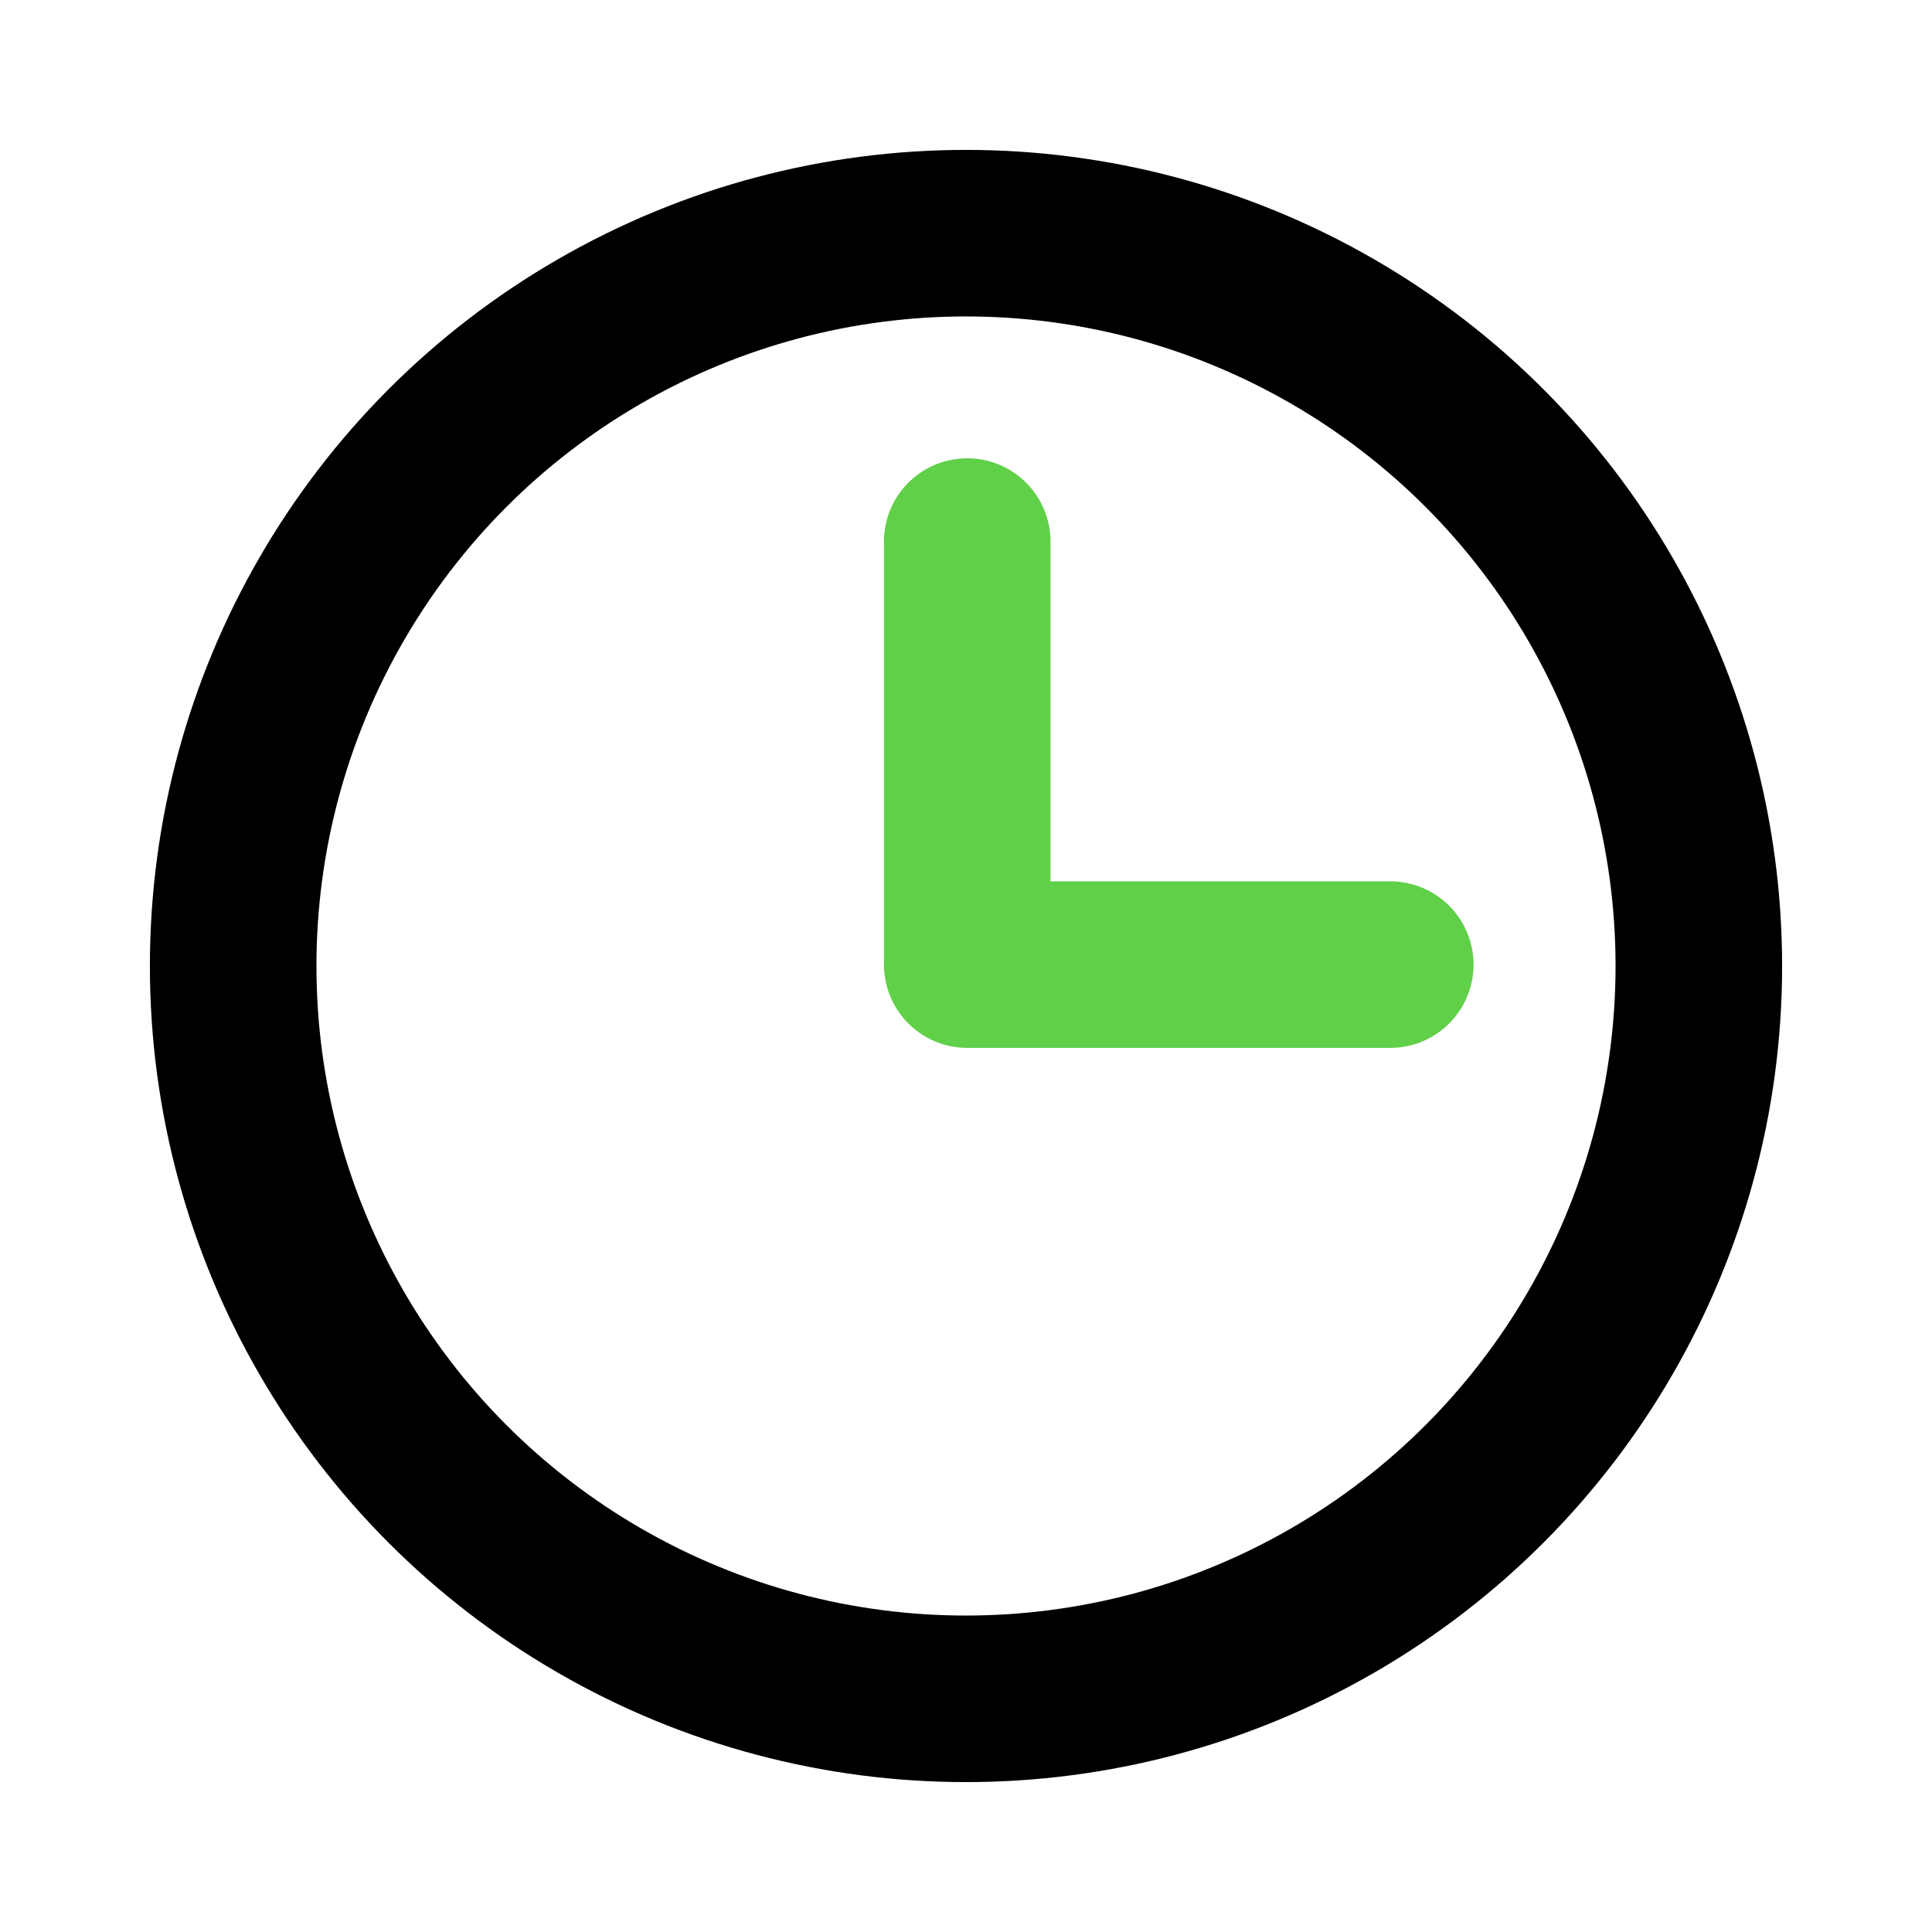 <svg xmlns="http://www.w3.org/2000/svg" width="58" height="58" viewBox="0 0 58 58">
    <g data-name="Group 4551" transform="translate(0 -.169)">
        <path data-name="Rectangle 4119" transform="translate(0 .169)" style="fill:none" d="M0 0h58v58H0z"/>
        <circle data-name="Ellipse 2140" cx="22" cy="22" r="22" transform="translate(7 7.169)" style="stroke-width:5px;stroke:#000;stroke-miterlimit:10;fill:none"/>
        <path data-name="Path 16728" d="M128 72v12.7h12.7" transform="translate(-98.963 -55.573)" style="stroke:#60d049;stroke-linecap:round;stroke-linejoin:round;stroke-width:5px;fill:none"/>
    </g>
</svg>
